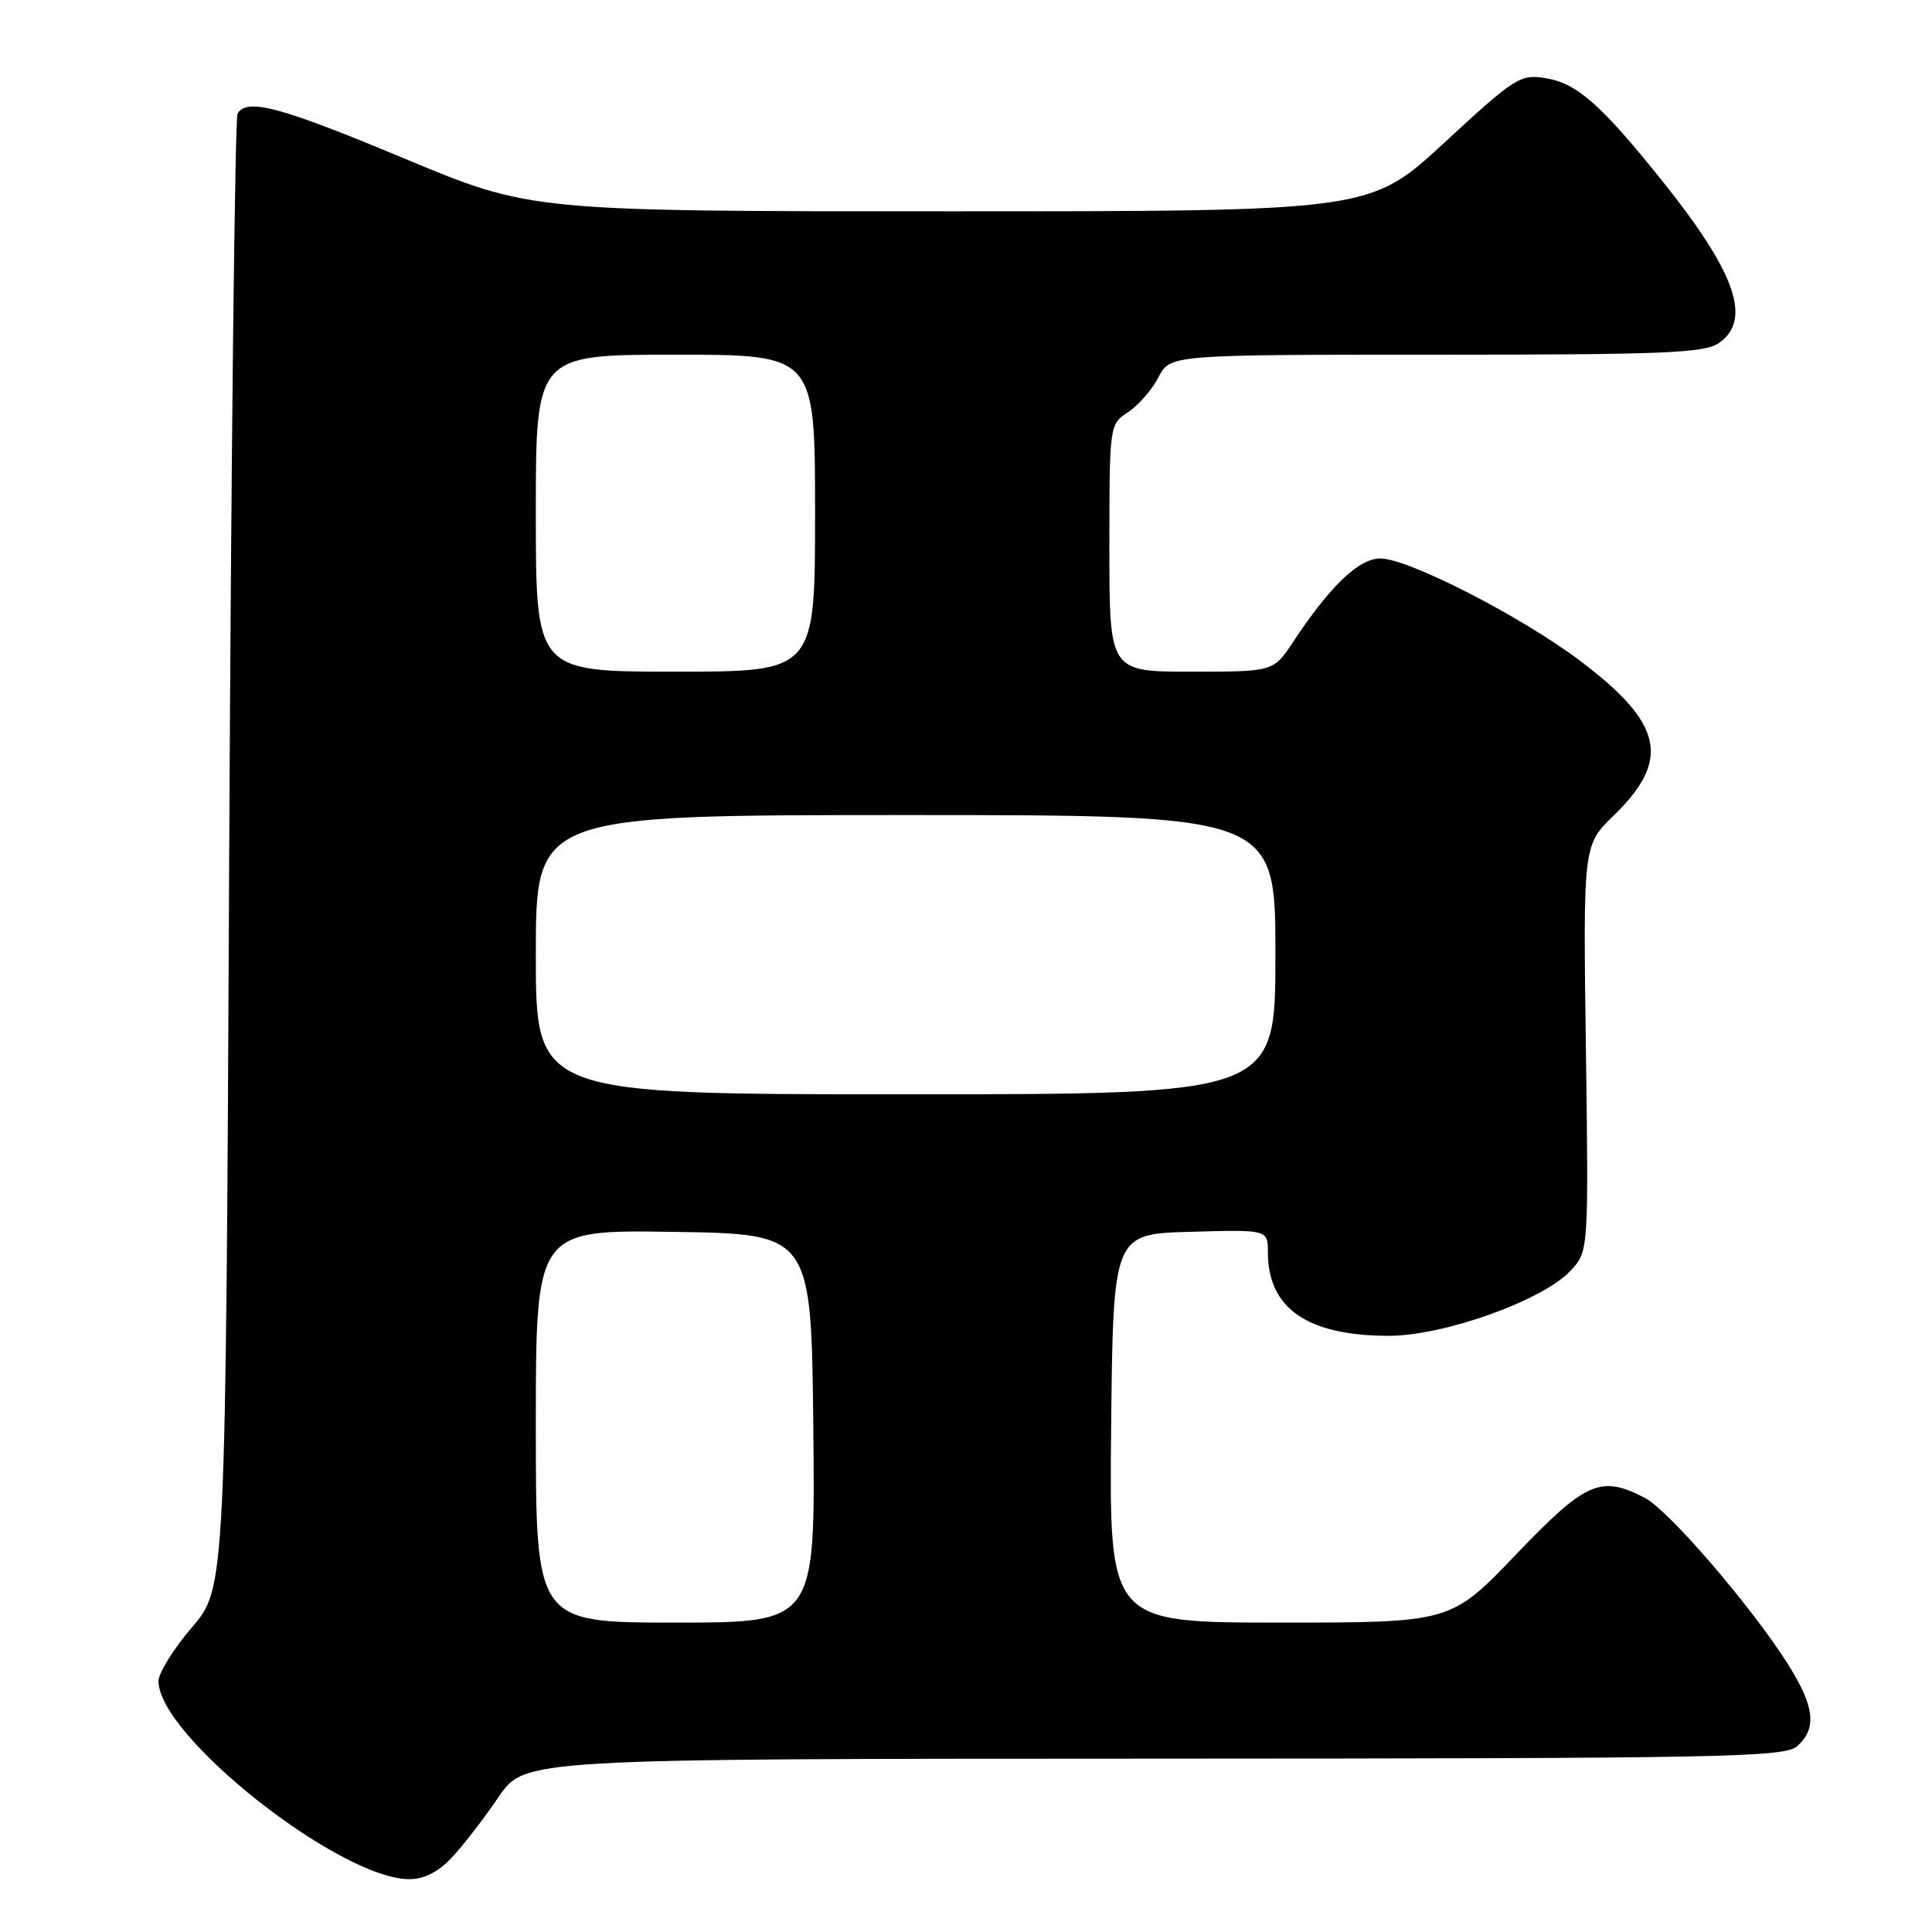 <?xml version="1.0" encoding="UTF-8" standalone="no"?>
<!DOCTYPE svg PUBLIC "-//W3C//DTD SVG 1.1//EN" "http://www.w3.org/Graphics/SVG/1.1/DTD/svg11.dtd" >
<svg xmlns="http://www.w3.org/2000/svg" xmlns:xlink="http://www.w3.org/1999/xlink" version="1.1" viewBox="0 0 256 256">
 <g >
 <path fill="currentColor"
d=" M 59.90 246.10 C 61.39 244.51 64.16 240.92 66.05 238.13 C 69.50 233.05 69.50 233.05 152.92 233.03 C 229.12 233.00 236.50 232.86 238.17 231.35 C 240.79 228.98 240.44 226.09 236.87 220.45 C 232.03 212.80 221.09 200.10 217.94 198.47 C 212.09 195.44 210.16 196.29 200.87 205.99 C 192.24 215.00 192.24 215.00 169.60 215.00 C 146.97 215.00 146.97 215.00 147.23 189.25 C 147.50 163.50 147.50 163.50 157.75 163.22 C 168.00 162.93 168.00 162.93 168.00 165.92 C 168.00 173.38 173.24 177.00 184.05 177.00 C 191.32 177.00 204.42 172.32 208.08 168.40 C 210.50 165.82 210.50 165.82 210.14 138.91 C 209.77 111.99 209.77 111.99 213.86 108.02 C 221.42 100.68 220.38 95.88 209.45 87.62 C 201.63 81.70 186.60 74.00 182.90 74.00 C 180.05 74.00 176.25 77.64 171.33 85.08 C 168.73 89.00 168.73 89.00 157.87 89.00 C 147.00 89.00 147.00 89.00 147.00 72.62 C 147.00 56.28 147.01 56.23 149.48 54.61 C 150.84 53.71 152.65 51.64 153.50 49.99 C 155.05 47.00 155.05 47.00 190.30 47.00 C 220.59 47.00 225.87 46.78 227.78 45.44 C 232.19 42.35 229.99 36.11 220.17 23.86 C 212.13 13.84 208.93 11.02 204.78 10.35 C 201.45 9.81 200.73 10.27 191.40 18.89 C 181.54 28.00 181.54 28.00 125.94 28.00 C 70.33 28.00 70.33 28.00 53.57 21.00 C 37.14 14.14 32.76 12.96 31.48 15.04 C 31.13 15.61 30.63 59.79 30.37 113.23 C 29.91 210.39 29.91 210.39 25.45 215.61 C 23.00 218.47 21.00 221.69 21.00 222.76 C 21.00 230.03 45.04 249.00 54.26 249.00 C 56.21 249.00 58.11 248.03 59.90 246.10 Z  M 71.00 188.98 C 71.00 162.95 71.00 162.95 89.25 163.23 C 107.50 163.50 107.50 163.50 107.77 189.25 C 108.03 215.00 108.03 215.00 89.52 215.00 C 71.00 215.00 71.00 215.00 71.00 188.98 Z  M 71.00 126.50 C 71.00 108.00 71.00 108.00 120.00 108.00 C 169.00 108.00 169.00 108.00 169.00 126.50 C 169.00 145.00 169.00 145.00 120.00 145.00 C 71.00 145.00 71.00 145.00 71.00 126.50 Z  M 71.00 68.00 C 71.00 47.00 71.00 47.00 89.50 47.00 C 108.00 47.00 108.00 47.00 108.00 68.00 C 108.00 89.00 108.00 89.00 89.50 89.00 C 71.00 89.00 71.00 89.00 71.00 68.00 Z "/>
</g>
</svg>